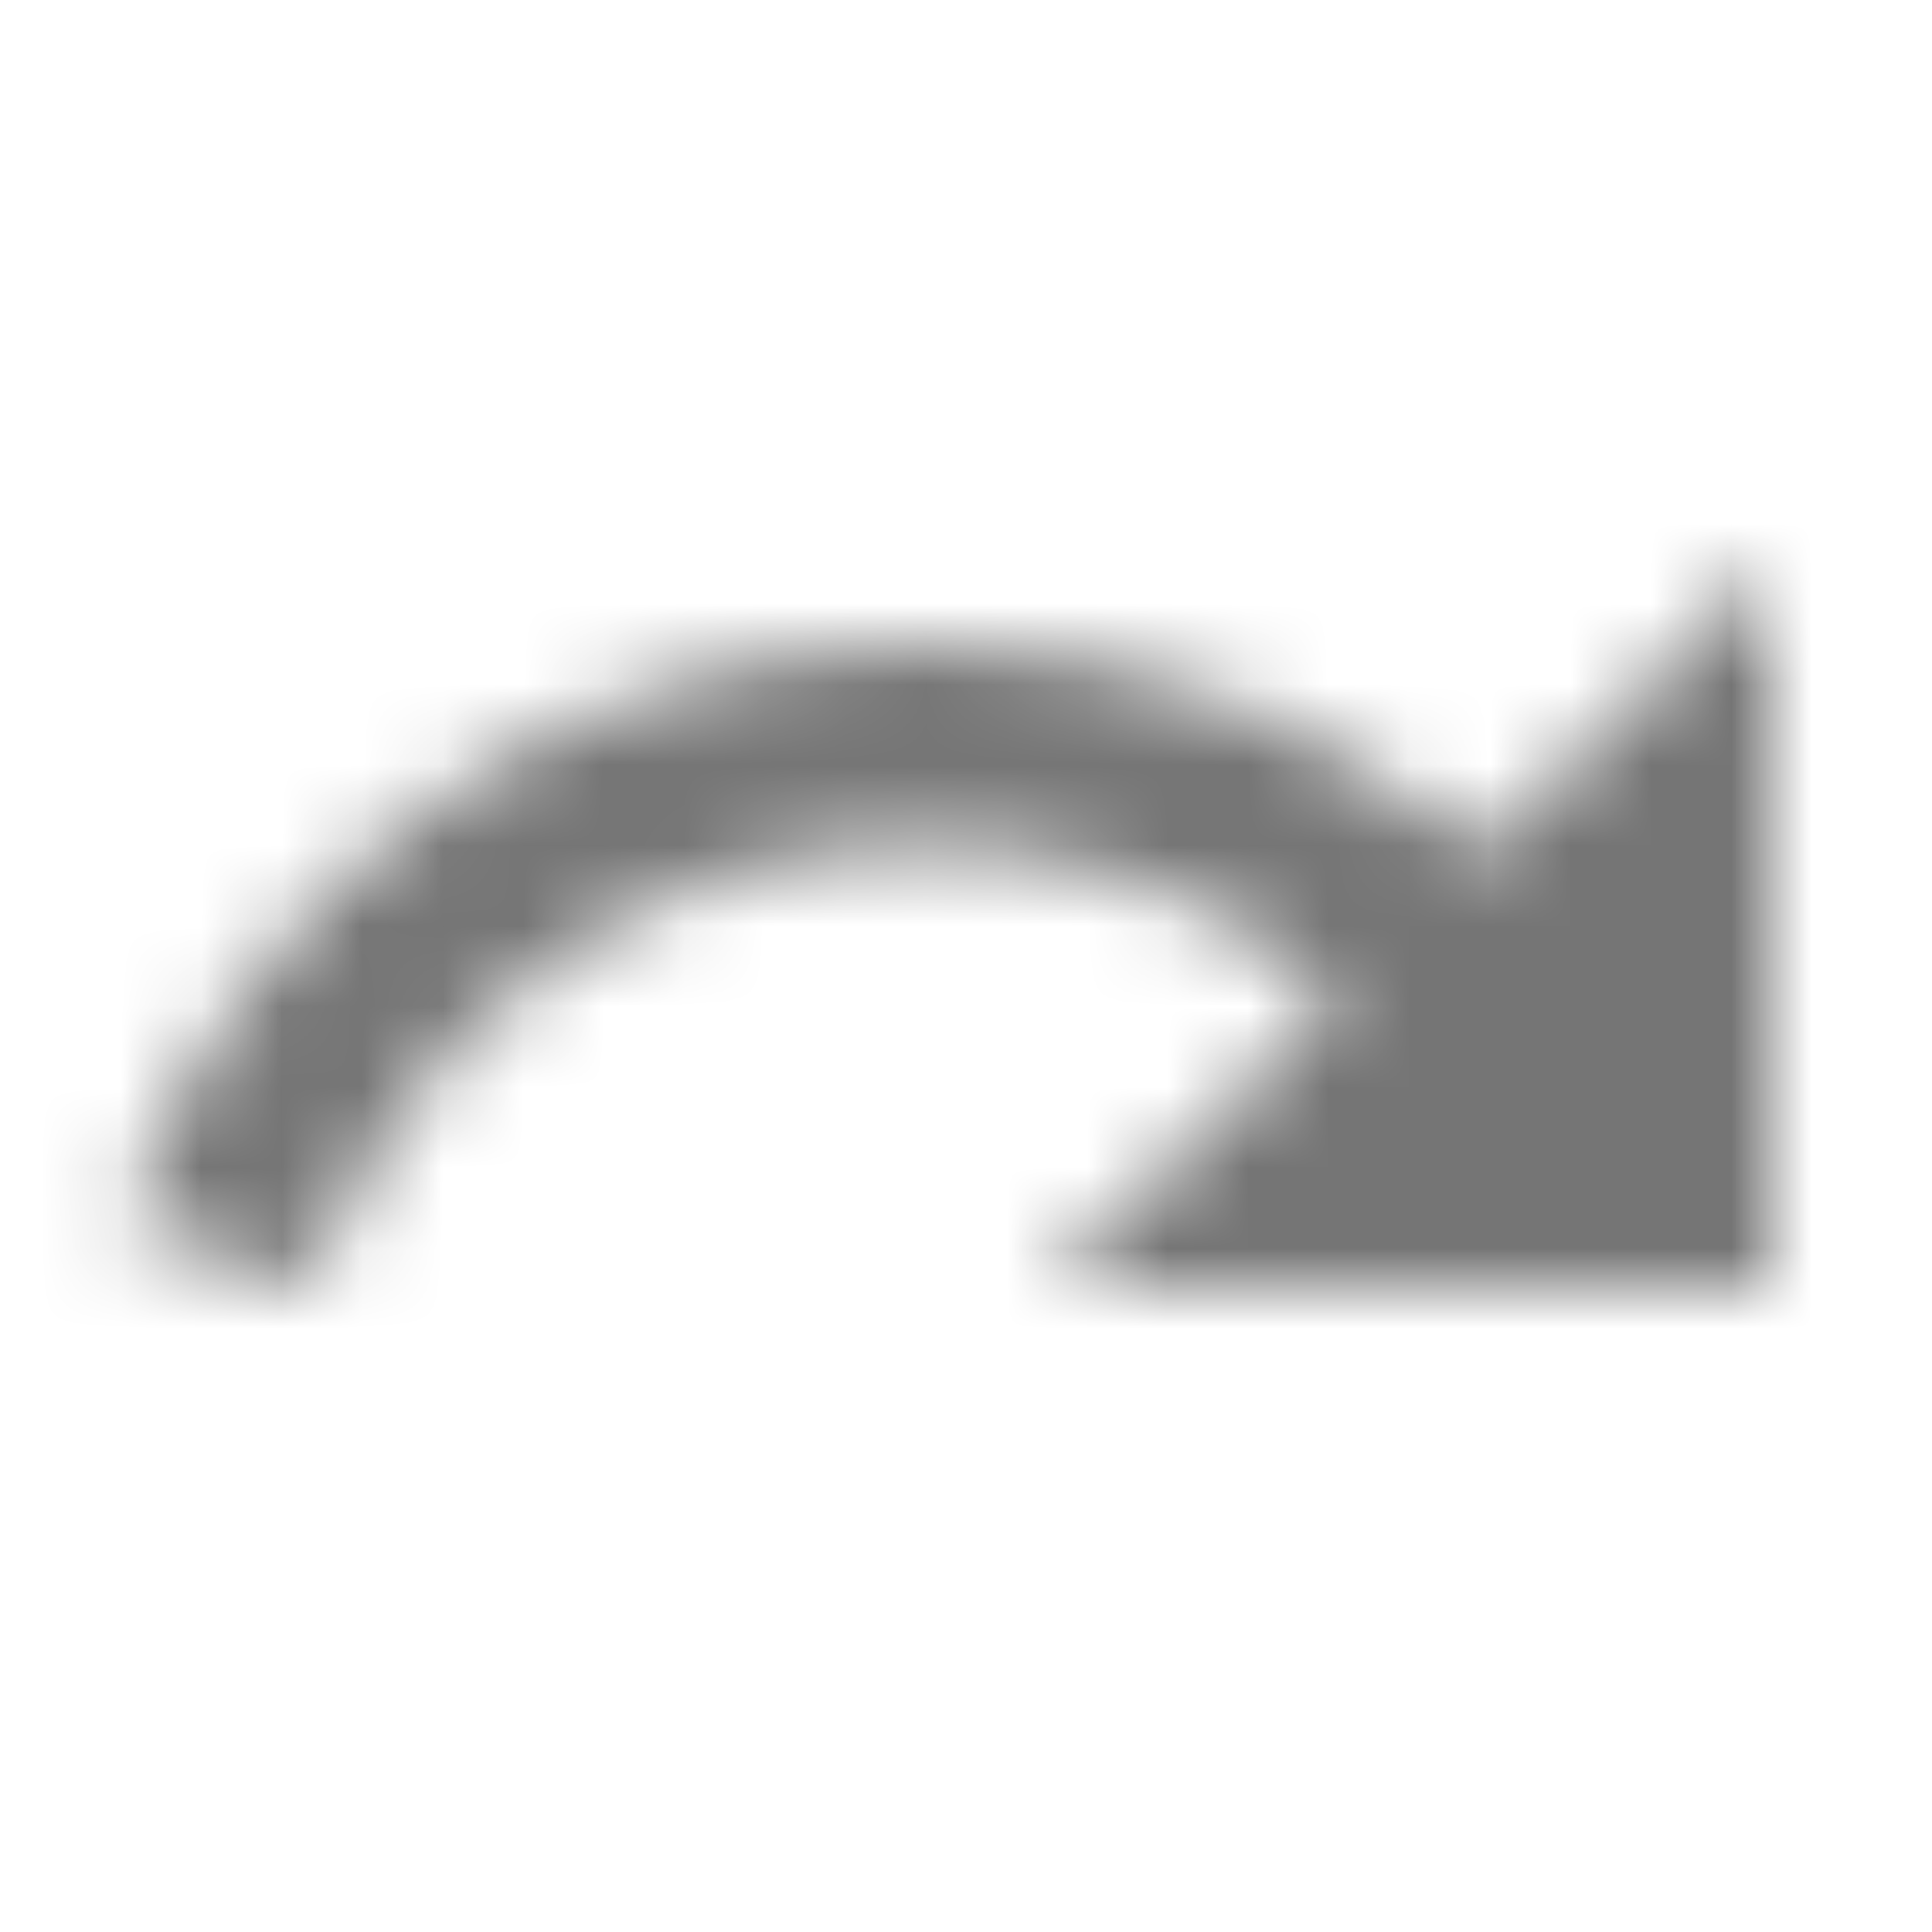 <?xml version="1.0" encoding="UTF-8"?>
<svg width="24px" height="24px" viewBox="0 0 24 24" version="1.1" xmlns="http://www.w3.org/2000/svg" xmlns:xlink="http://www.w3.org/1999/xlink">
    <!-- Generator: Sketch 50 (54983) - http://www.bohemiancoding.com/sketch -->
    <title>icon/content/redo_24px</title>
    <desc>Created with Sketch.</desc>
    <defs>
        <path d="M18.4,10.6 C16.55,8.99 14.15,8 11.5,8 C6.85,8 2.92,11.03 1.54,15.22 L3.9,16 C4.95,12.81 7.95,10.5 11.5,10.5 C13.45,10.5 15.23,11.22 16.62,12.38 L13,16 L22,16 L22,7 L18.4,10.6 Z" id="path-1"></path>
    </defs>
    <g id="icon/content/redo_24px" stroke="none" stroke-width="1" fill="none" fill-rule="evenodd">
        <mask id="mask-2" fill="white">
            <use xlink:href="#path-1"></use>
        </mask>
        <g fill-rule="nonzero"></g>
        <g id="✱-/-Color-/-Icons-/-Black-/-Inactive" mask="url(#mask-2)" fill="#000000" fill-opacity="0.54">
            <rect id="Rectangle" x="0" y="0" width="24" height="24"></rect>
        </g>
    </g>
</svg>